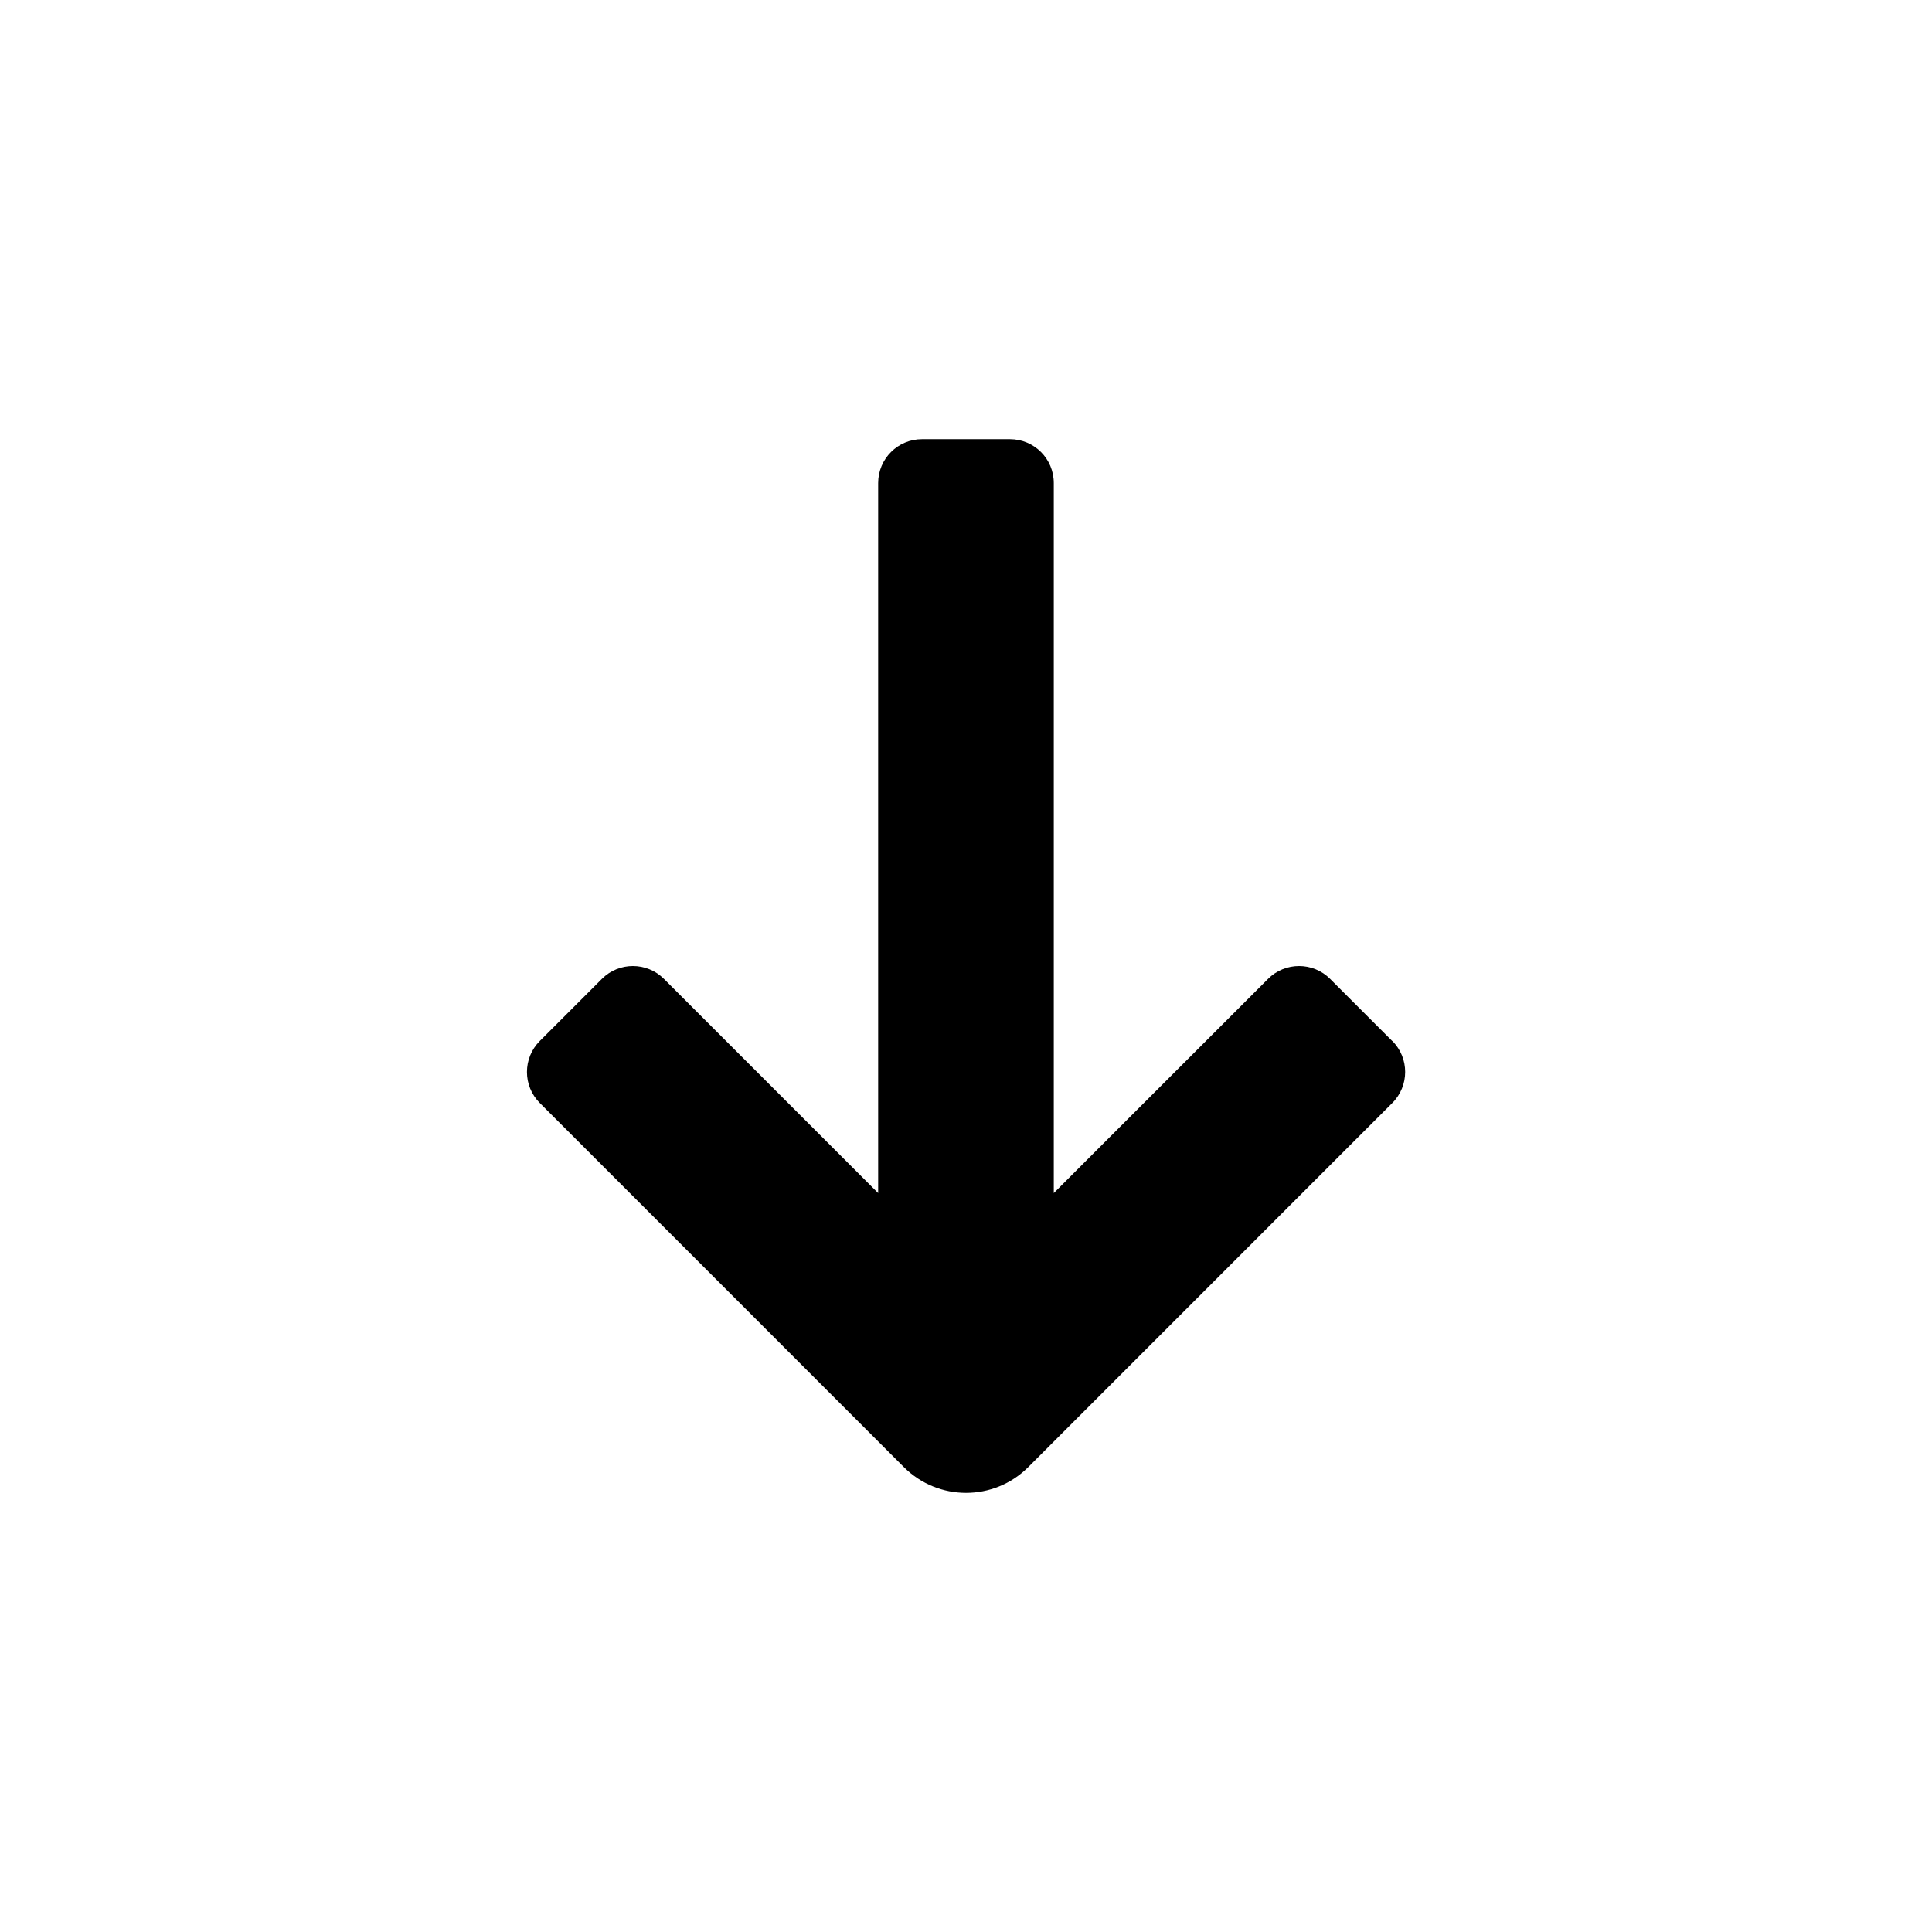 <?xml version="1.0" encoding="utf-8"?>
<!-- Generated by IcoMoon.io -->
<!DOCTYPE svg PUBLIC "-//W3C//DTD SVG 1.1//EN" "http://www.w3.org/Graphics/SVG/1.1/DTD/svg11.dtd">
<svg version="1.1" xmlns="http://www.w3.org/2000/svg" xmlns:xlink="http://www.w3.org/1999/xlink" width="32" height="32" viewBox="0 0 32 32">
<path fill="#000" d="M23.059 17.241l-1.028-1.028c-0.284-0.284-0.745-0.284-1.028 0l-3.549 3.548v-11.76c0-0.403-0.324-0.727-0.727-0.727h-1.455c-0.401 0-0.727 0.324-0.727 0.727v11.76l-3.548-3.548c-0.284-0.284-0.745-0.284-1.028 0l-1.028 1.028c-0.284 0.284-0.284 0.745 0 1.028l6.031 6.032c0.569 0.567 1.489 0.567 2.058 0l6.031-6.032c0.284-0.284 0.284-0.745 0-1.028z"></path>
</svg>
